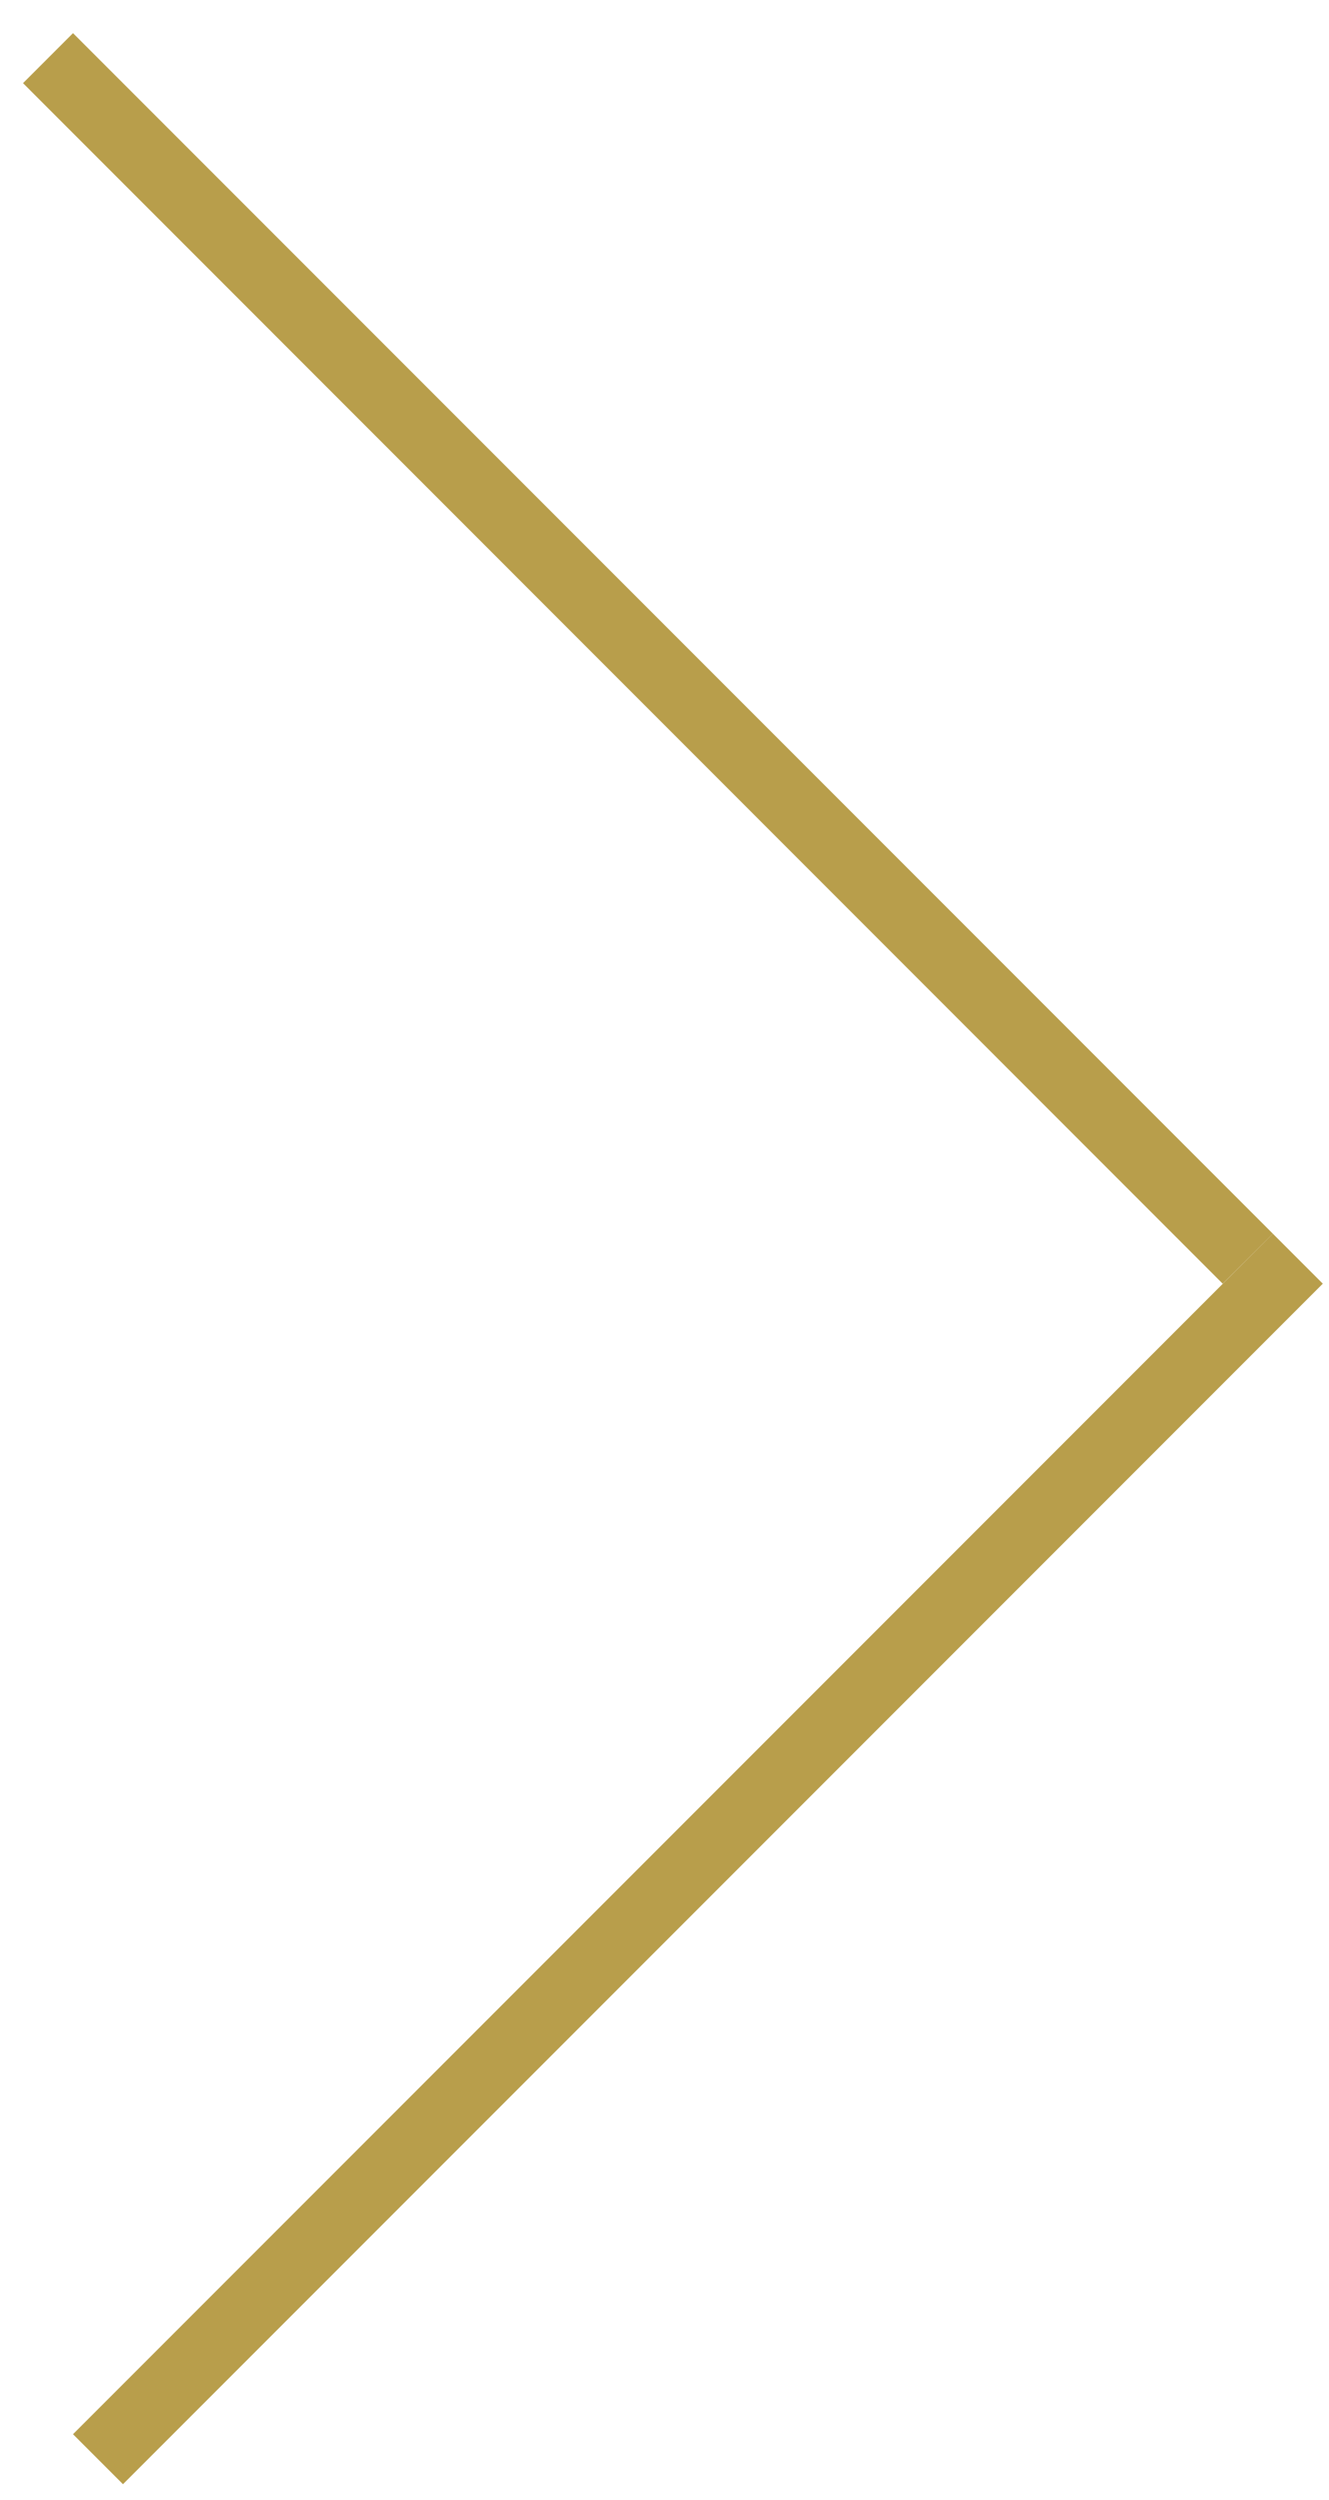 <svg id="Слой_1" data-name="Слой 1" xmlns="http://www.w3.org/2000/svg" viewBox="0 0 75 141">
  <title>send_arrow_bottom</title>
  <path d="M74.65,72.4,6.94,140.11l-2.82-2.82L71.83,69.58Z" fill="#b89e4b"/>
  <path d="M69,72.4,1.3,4.69,4.12,1.87,71.83,69.58Z" fill="#b89e4b"/>
</svg>
